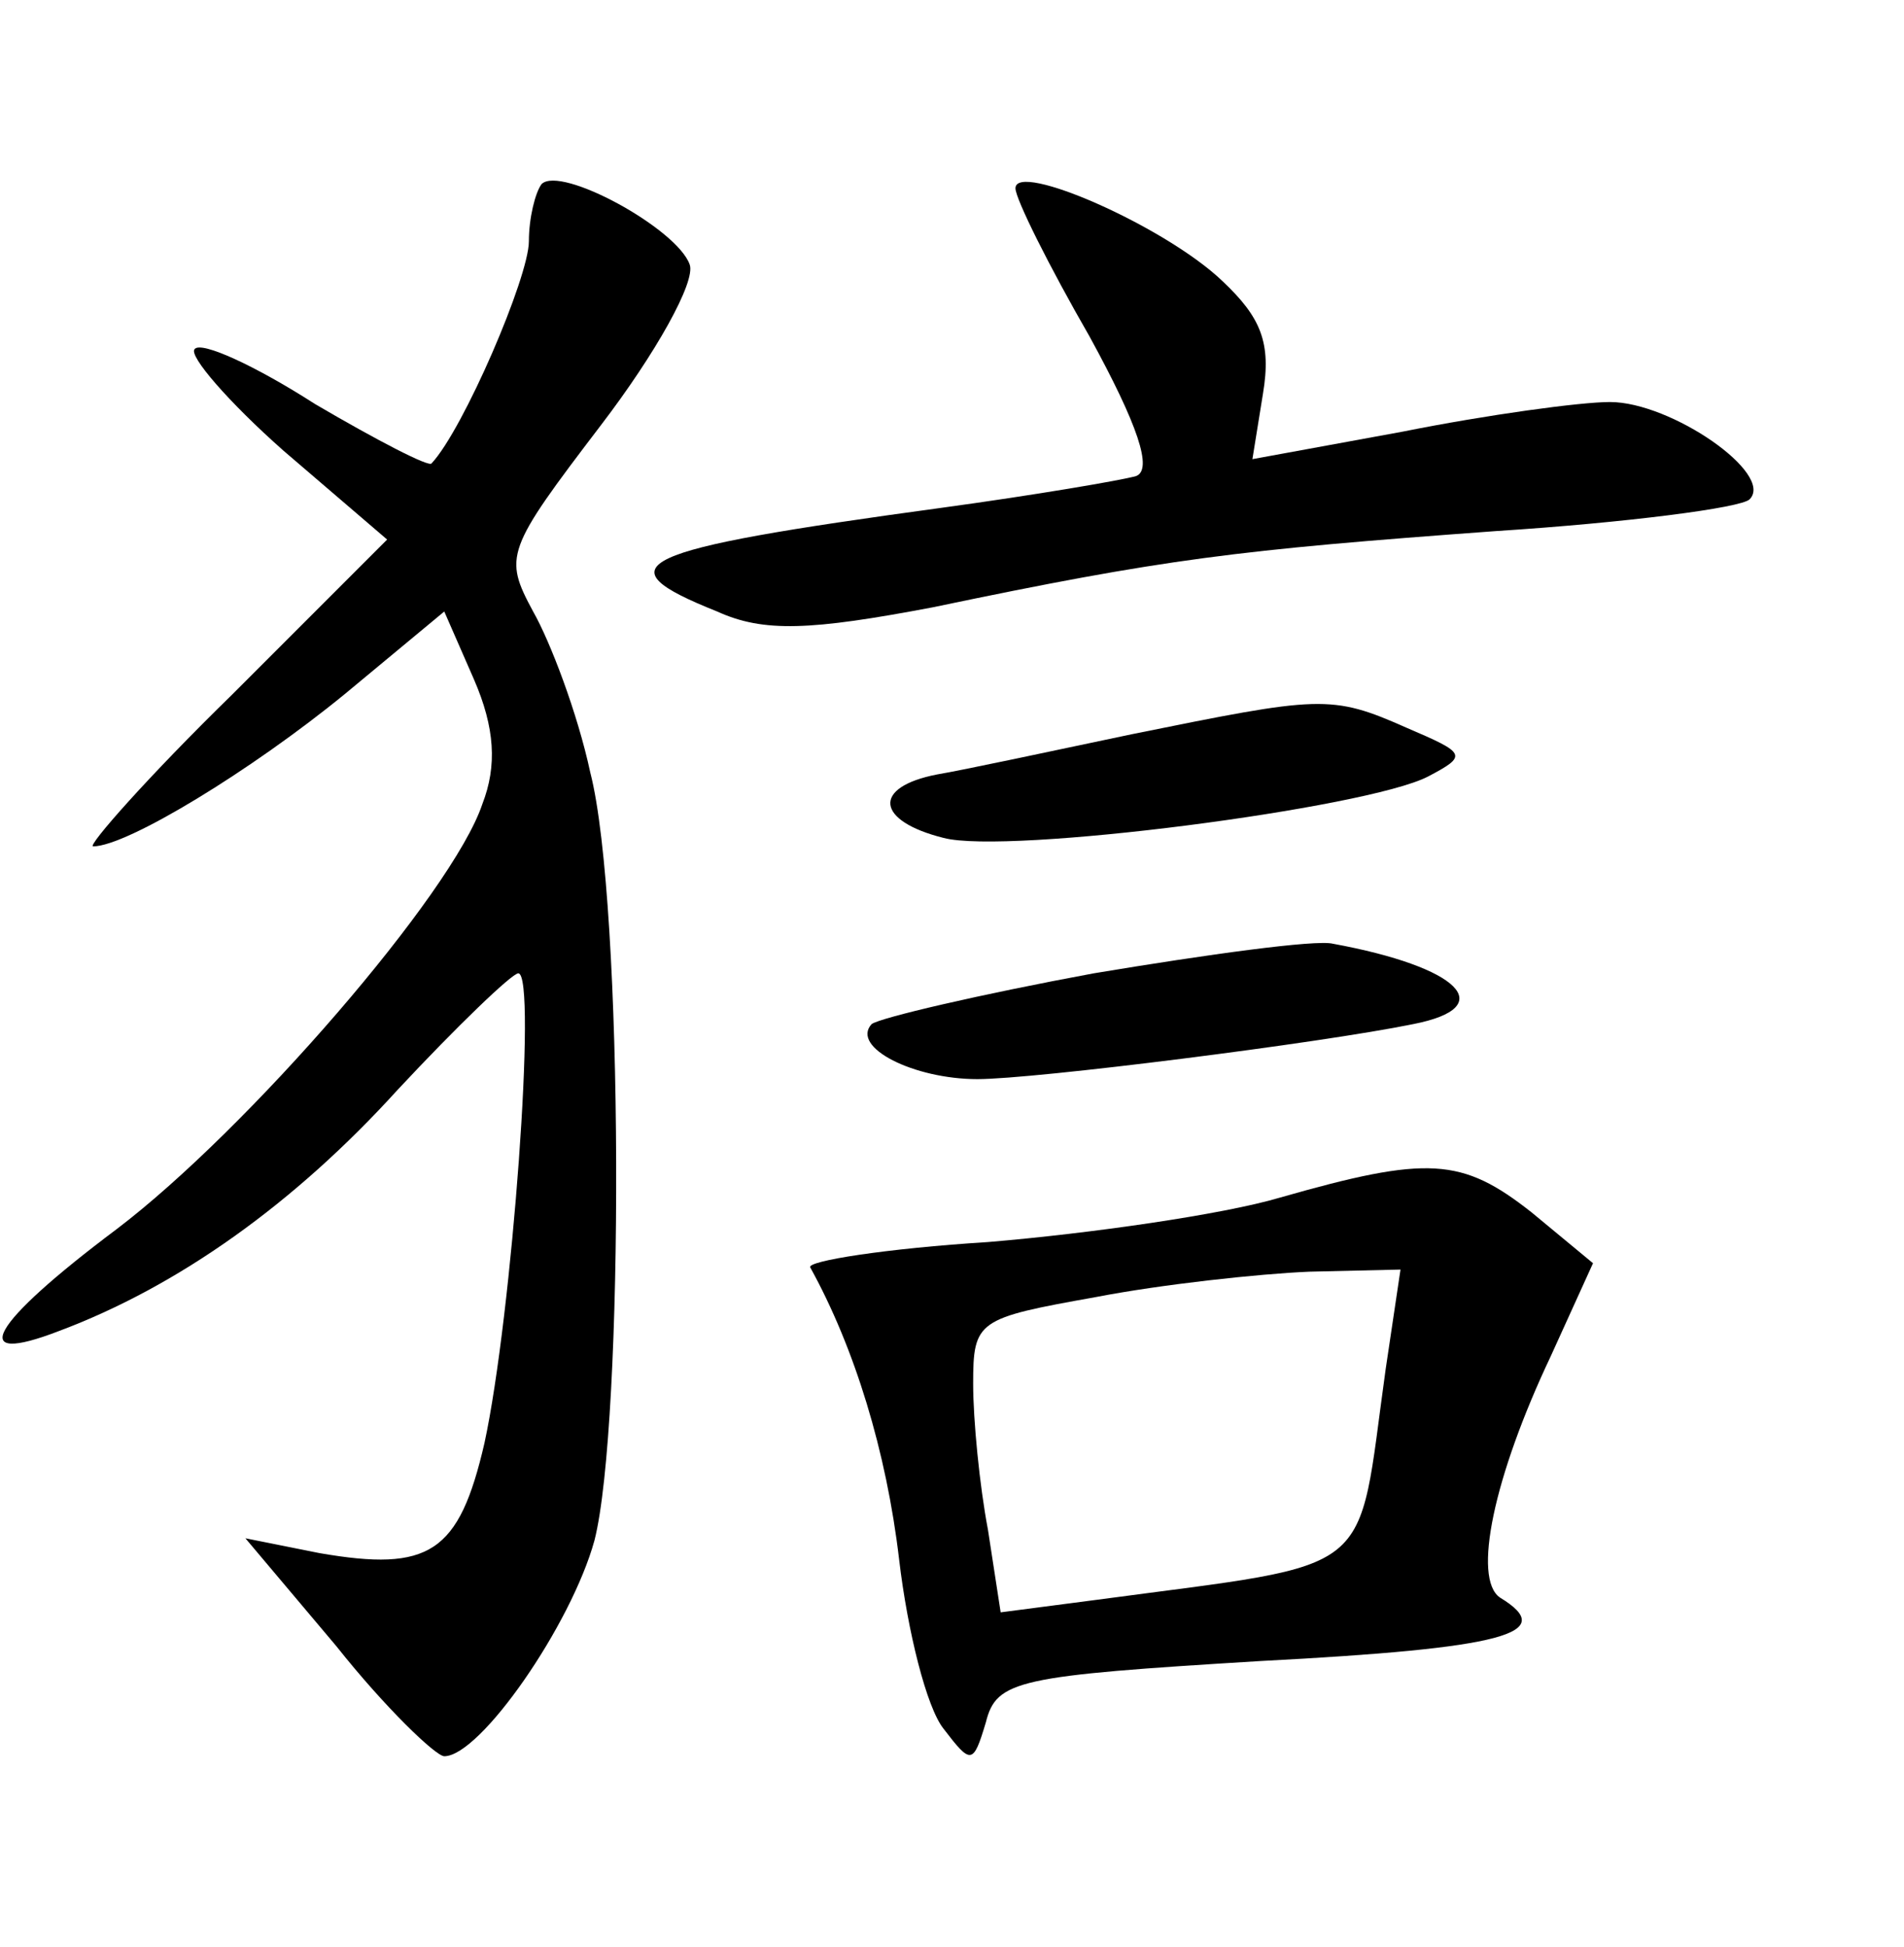 <?xml version="1.0" standalone="no"?>
<!DOCTYPE svg PUBLIC "-//W3C//DTD SVG 20010904//EN"
 "http://www.w3.org/TR/2001/REC-SVG-20010904/DTD/svg10.dtd">
<svg version="1.0" xmlns="http://www.w3.org/2000/svg"
 width="90pt" height="92pt" viewBox="0 0 90 92"
 preserveAspectRatio="xMidYMid meet">
<g transform="translate(0,92) scale(0.1,-0.1)"
fill="#000000" stroke="none">
<path d="M256 833 c-3 -4 -6 -16 -6 -27 0 -17 -31 -89 -46 -105 -1 -2 -26 11
-55 28 -28 18 -54 30 -57 26 -3 -3 16 -25 42 -48 l49 -42 -73 -73 c-40 -39
-69 -72 -66 -72 16 0 75 36 119 72 l47 39 14 -32 c10 -23 11 -41 4 -59 -14
-42 -111 -154 -173 -201 -60 -45 -71 -65 -27 -48 56 21 111 60 160 114 28 30
54 55 57 55 9 0 -3 -162 -16 -222 -12 -52 -26 -61 -78 -52 l-35 7 43 -51 c23
-29 47 -52 51 -52 17 0 60 62 71 102 14 55 14 301 -2 363 -6 28 -19 62 -27 76
-14 26 -13 29 32 88 26 34 45 68 42 76 -6 17 -61 47 -70 38z"/>
<path d="M480 831 c0 -5 16 -37 35 -70 23 -42 30 -63 22 -66 -7 -2 -48 -9 -92
-15 -147 -20 -161 -27 -106 -49 22 -10 44 -9 102 2 110 23 143 27 266 36 62 4
116 11 120 15 12 12 -37 46 -66 46 -14 0 -58 -6 -98 -14 l-71 -13 5 31 c4 24
-1 36 -19 53 -27 26 -98 57 -98 44z"/>
<path d="M535 573 c-38 -8 -80 -17 -92 -19 -31 -6 -29 -22 3 -30 30 -8 200 14
229 29 19 10 18 11 -10 23 -36 16 -41 15 -130 -3z"/>
<path d="M517 460 c-54 -10 -101 -21 -105 -24 -10 -11 20 -26 50 -26 27 0 162
17 206 26 41 8 22 27 -38 38 -8 2 -59 -5 -113 -14z"/>
<path d="M605 354 c-27 -8 -90 -17 -138 -21 -48 -3 -86 -9 -84 -12 21 -38 36
-87 42 -138 4 -34 13 -70 21 -80 13 -17 14 -17 20 3 5 20 15 22 130 29 115 6
141 13 113 30 -13 9 -3 57 24 114 l20 44 -29 24 c-33 26 -49 27 -119 7z m50
-81 c-14 -100 -2 -91 -136 -109 l-46 -6 -6 39 c-4 21 -7 52 -7 69 0 30 2 31
58 41 31 6 77 11 101 12 l43 1 -7 -47z"/>
</g>
</svg>
